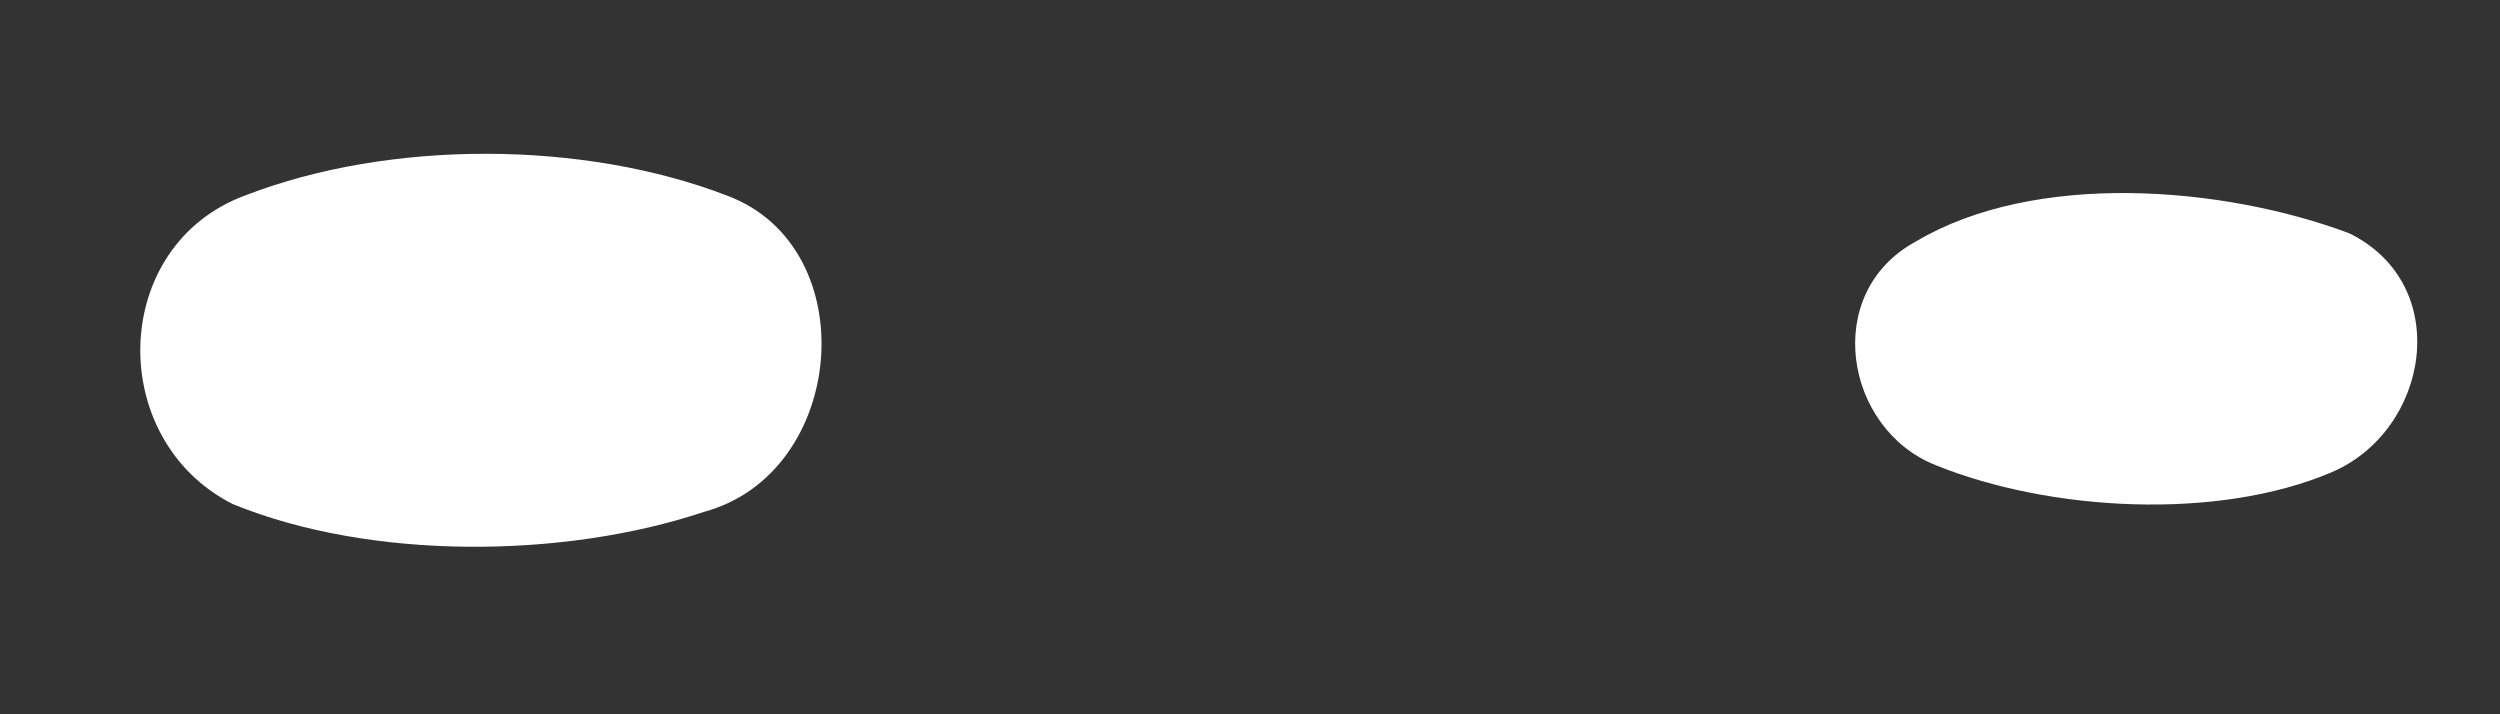 ﻿<?xml version="1.0" encoding="utf-8"?>
<svg version="1.1" xmlns:xlink="http://www.w3.org/1999/xlink" width="14px" height="4px" xmlns="http://www.w3.org/2000/svg">
  <rect width="100%" height="100%" fill="#333333" stroke="none"/>
  <g transform="matrix(1 0 0 1 -250 -386 )">
    <path d="M 1.304 2.823  C 0.589 2.462  0.614 1.371  1.377 1.093  C 2.183 0.782  3.267 0.785  4.073 1.096  C 4.846 1.386  4.742 2.651  3.941 2.867  C 3.155 3.129  2.077 3.139  1.304 2.823  Z M 10.84 2.605  C 10.329 2.403  10.199 1.64  10.728 1.353  C 11.394 0.956  12.447 1.041  13.155 1.306  C 13.743 1.594  13.606 2.413  13.054 2.646  C 12.416 2.916  11.48 2.864  10.84 2.605  Z " fill-rule="nonzero" fill="#ffffff" stroke="none" transform="matrix(1 0 0 1 250 386 )" />
  </g>
</svg>